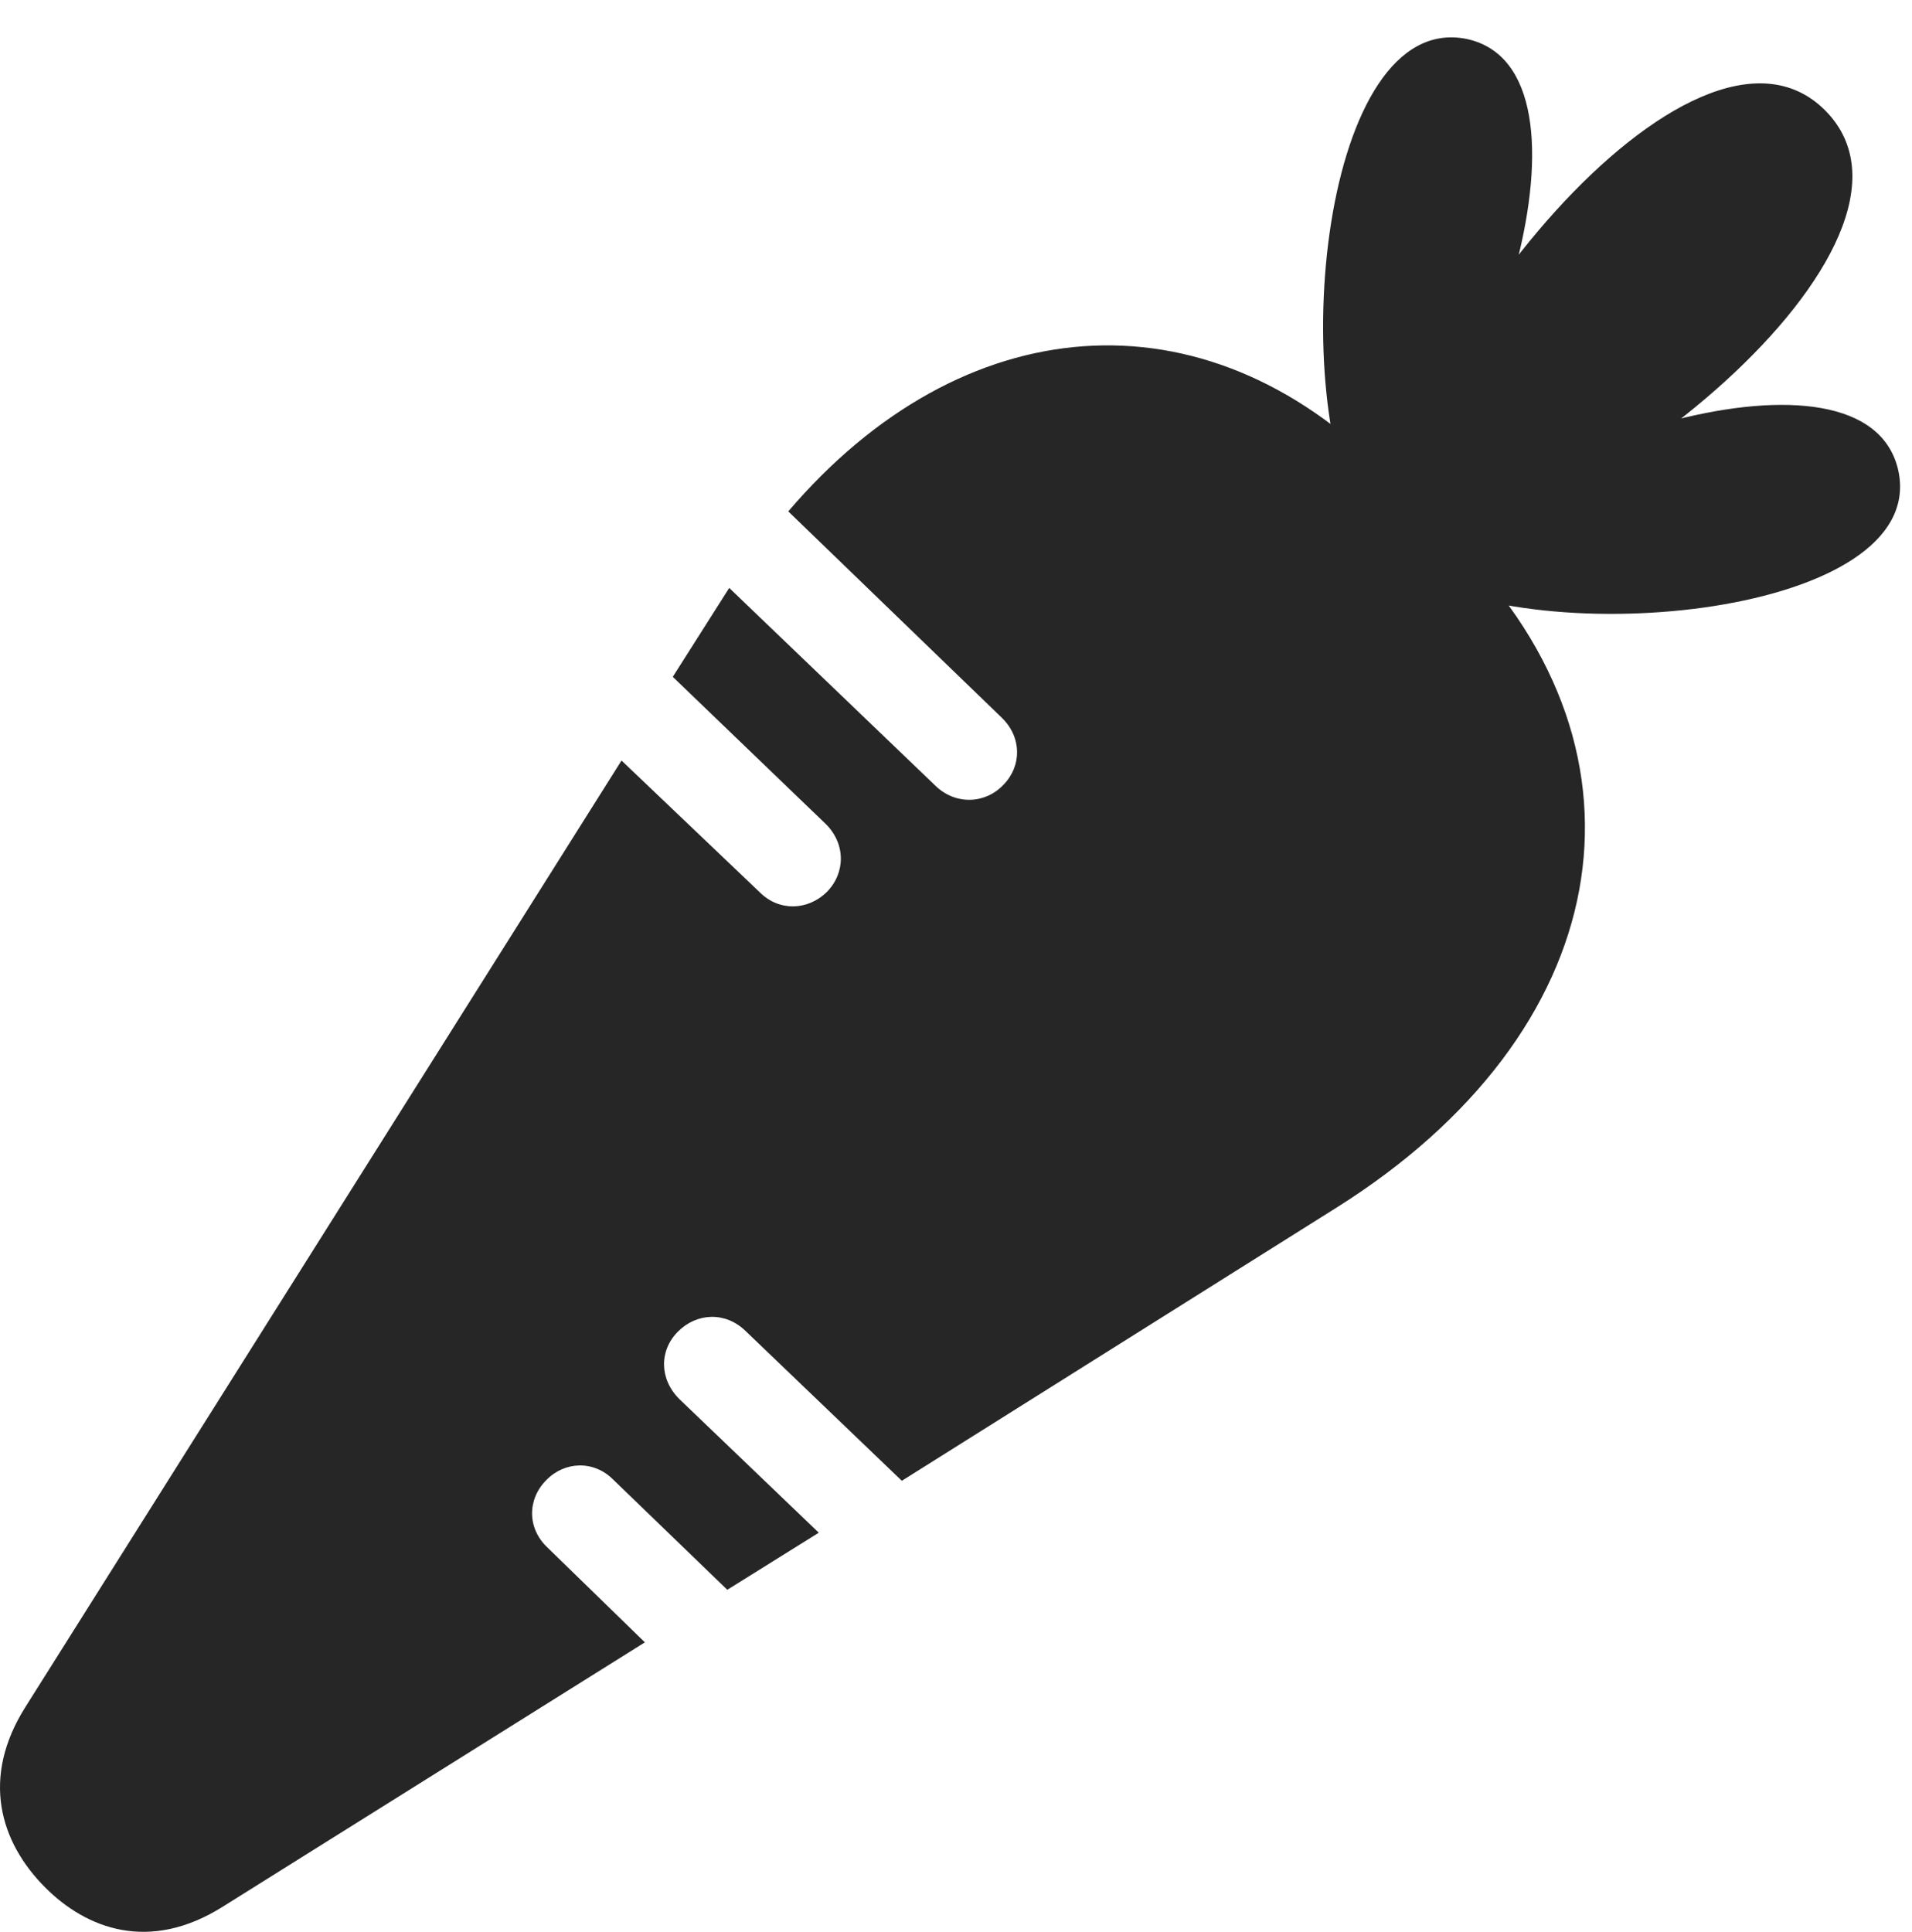 <?xml version="1.0" encoding="UTF-8"?>
<!--Generator: Apple Native CoreSVG 326-->
<!DOCTYPE svg
PUBLIC "-//W3C//DTD SVG 1.1//EN"
       "http://www.w3.org/Graphics/SVG/1.1/DTD/svg11.dtd">
<svg version="1.1" xmlns="http://www.w3.org/2000/svg" xmlns:xlink="http://www.w3.org/1999/xlink" viewBox="0 0 57.555 58.148">
 <g>
  <rect height="58.148" opacity="0" width="57.555" x="0" y="0"/>
  <path d="M41.092 15.978C44.901 13.185 48.455 2.111 44.158 1.174C39.783 0.275 38.651 11.896 41.092 15.978ZM41.561 16.74C47.401 16.584 58.924 7.326 54.94 3.322C50.975-0.643 41.737 10.881 41.561 16.74ZM42.342 17.189C46.385 19.67 58.045 18.517 57.147 14.182C56.209 9.826 45.115 13.42 42.342 17.189ZM1.365 56.818C2.596 58.049 4.49 58.791 6.717 57.385L19.412 49.435L16.483 46.584C15.858 45.998 15.877 45.119 16.444 44.553C16.991 43.986 17.869 43.947 18.455 44.533L21.893 47.853L24.647 46.135L20.448 42.111C19.842 41.506 19.842 40.646 20.409 40.08C20.975 39.514 21.834 39.474 22.44 40.06L27.147 44.572L40.233 36.349C48.592 31.096 50.135 22.756 43.885 16.428L41.737 14.24C36.209 8.635 28.944 9.279 23.729 15.393L30.155 21.603C30.76 22.189 30.76 23.049 30.213 23.615C29.666 24.201 28.768 24.24 28.162 23.654L21.951 17.697L20.252 20.373L24.862 24.807C25.467 25.412 25.448 26.291 24.881 26.857C24.315 27.404 23.455 27.443 22.869 26.857L18.709 22.892L0.76 51.389C-0.568 53.498-0.021 55.432 1.365 56.818Z" fill="black" fill-opacity="0.85"/>
 </g>
</svg>
